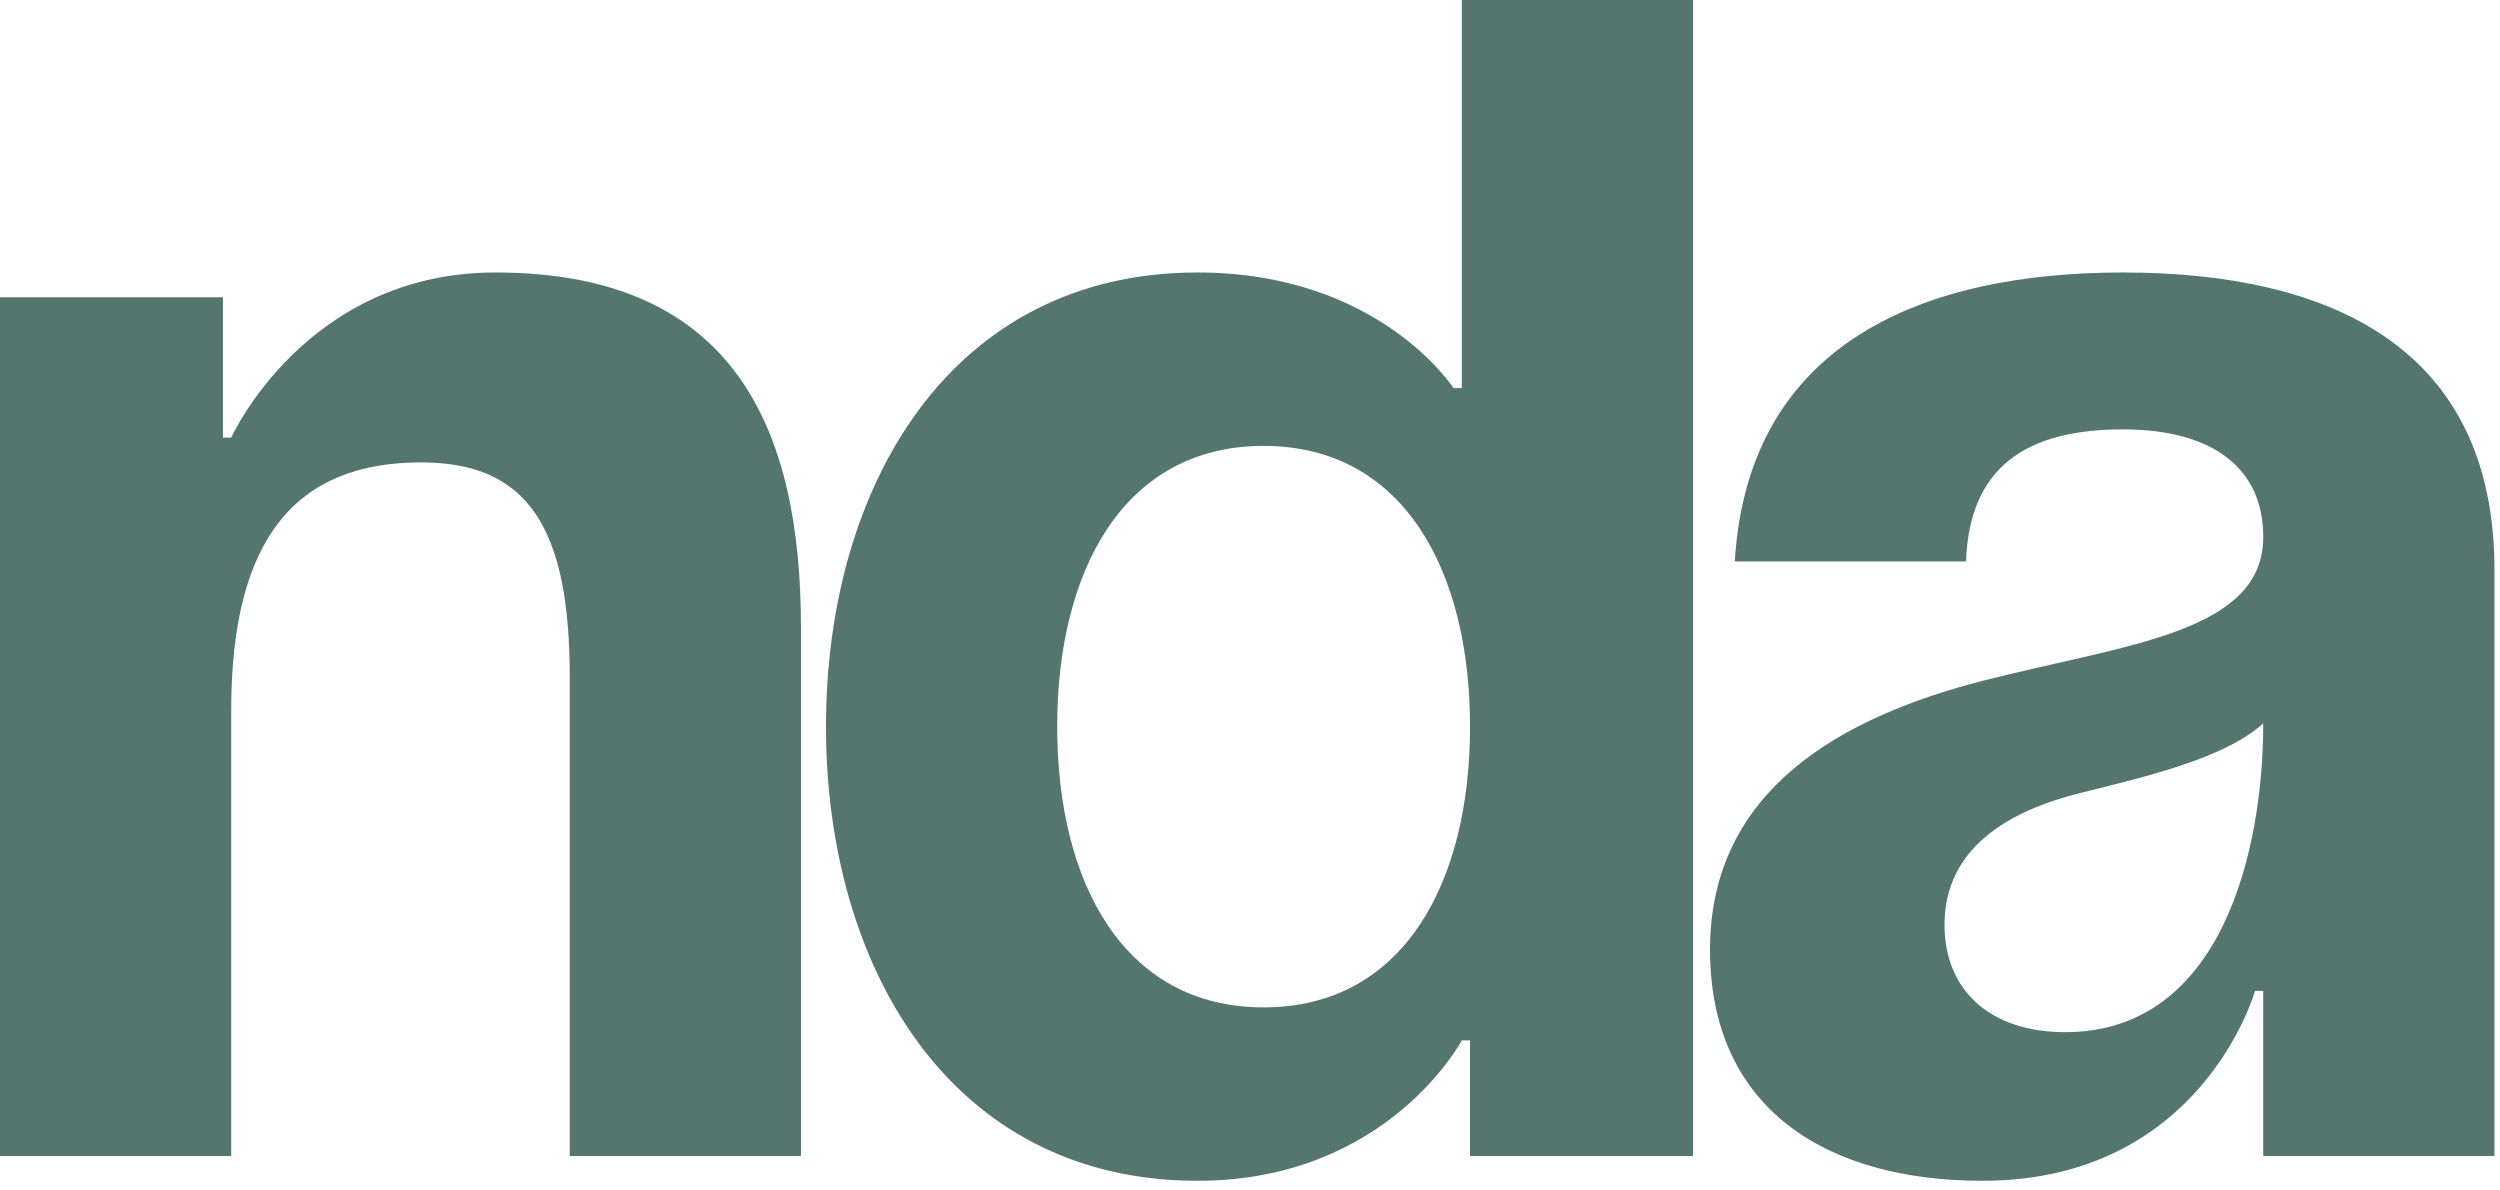<svg width="168" height="80" viewBox="0 0 168 80" fill="none" xmlns="http://www.w3.org/2000/svg">
<path d="M0 77.684V19.976H14.982V29.409H15.537C15.537 29.409 20.531 18.311 33.293 18.311C49.385 18.311 53.824 28.854 53.824 42.171V77.684H38.287V45.501C38.287 35.513 35.513 31.073 28.299 31.073C19.976 31.073 15.537 36.068 15.537 47.72V77.684H0Z" fill="#54766E"/>
<path d="M113.769 0V77.684H98.787V69.915H98.232C98.232 69.915 93.238 79.349 80.476 79.349C63.829 79.349 55.506 64.921 55.506 48.83C55.506 32.738 63.829 18.311 80.476 18.311C92.683 18.311 97.677 26.08 97.677 26.08H98.232V0H113.769ZM98.787 48.83C98.787 38.398 94.348 29.964 84.915 29.964C75.482 29.964 71.043 38.398 71.043 48.83C71.043 59.262 75.482 67.696 84.915 67.696C94.348 67.696 98.787 59.262 98.787 48.83Z" fill="#54766E"/>
<path d="M132.115 37.732H116.578C117.466 22.972 129.34 18.311 142.657 18.311C156.529 18.311 167.627 23.305 167.627 38.287V77.684H152.09V66.586H151.536C151.536 66.586 147.984 79.349 133.224 79.349C122.682 79.349 114.913 74.466 114.913 63.812C114.913 53.047 123.791 48.164 133.335 45.722C142.99 43.281 152.09 42.504 152.09 36.068C152.09 31.517 148.761 28.854 142.657 28.854C135.999 28.854 132.337 31.517 132.115 37.732ZM152.09 48.608C149.538 50.938 144.322 52.159 139.883 53.269C134.889 54.49 130.672 57.042 130.672 62.147C130.672 66.586 133.779 69.361 138.773 69.361C149.316 69.361 152.09 57.153 152.09 48.608Z" fill="#54766E"/>
</svg>
